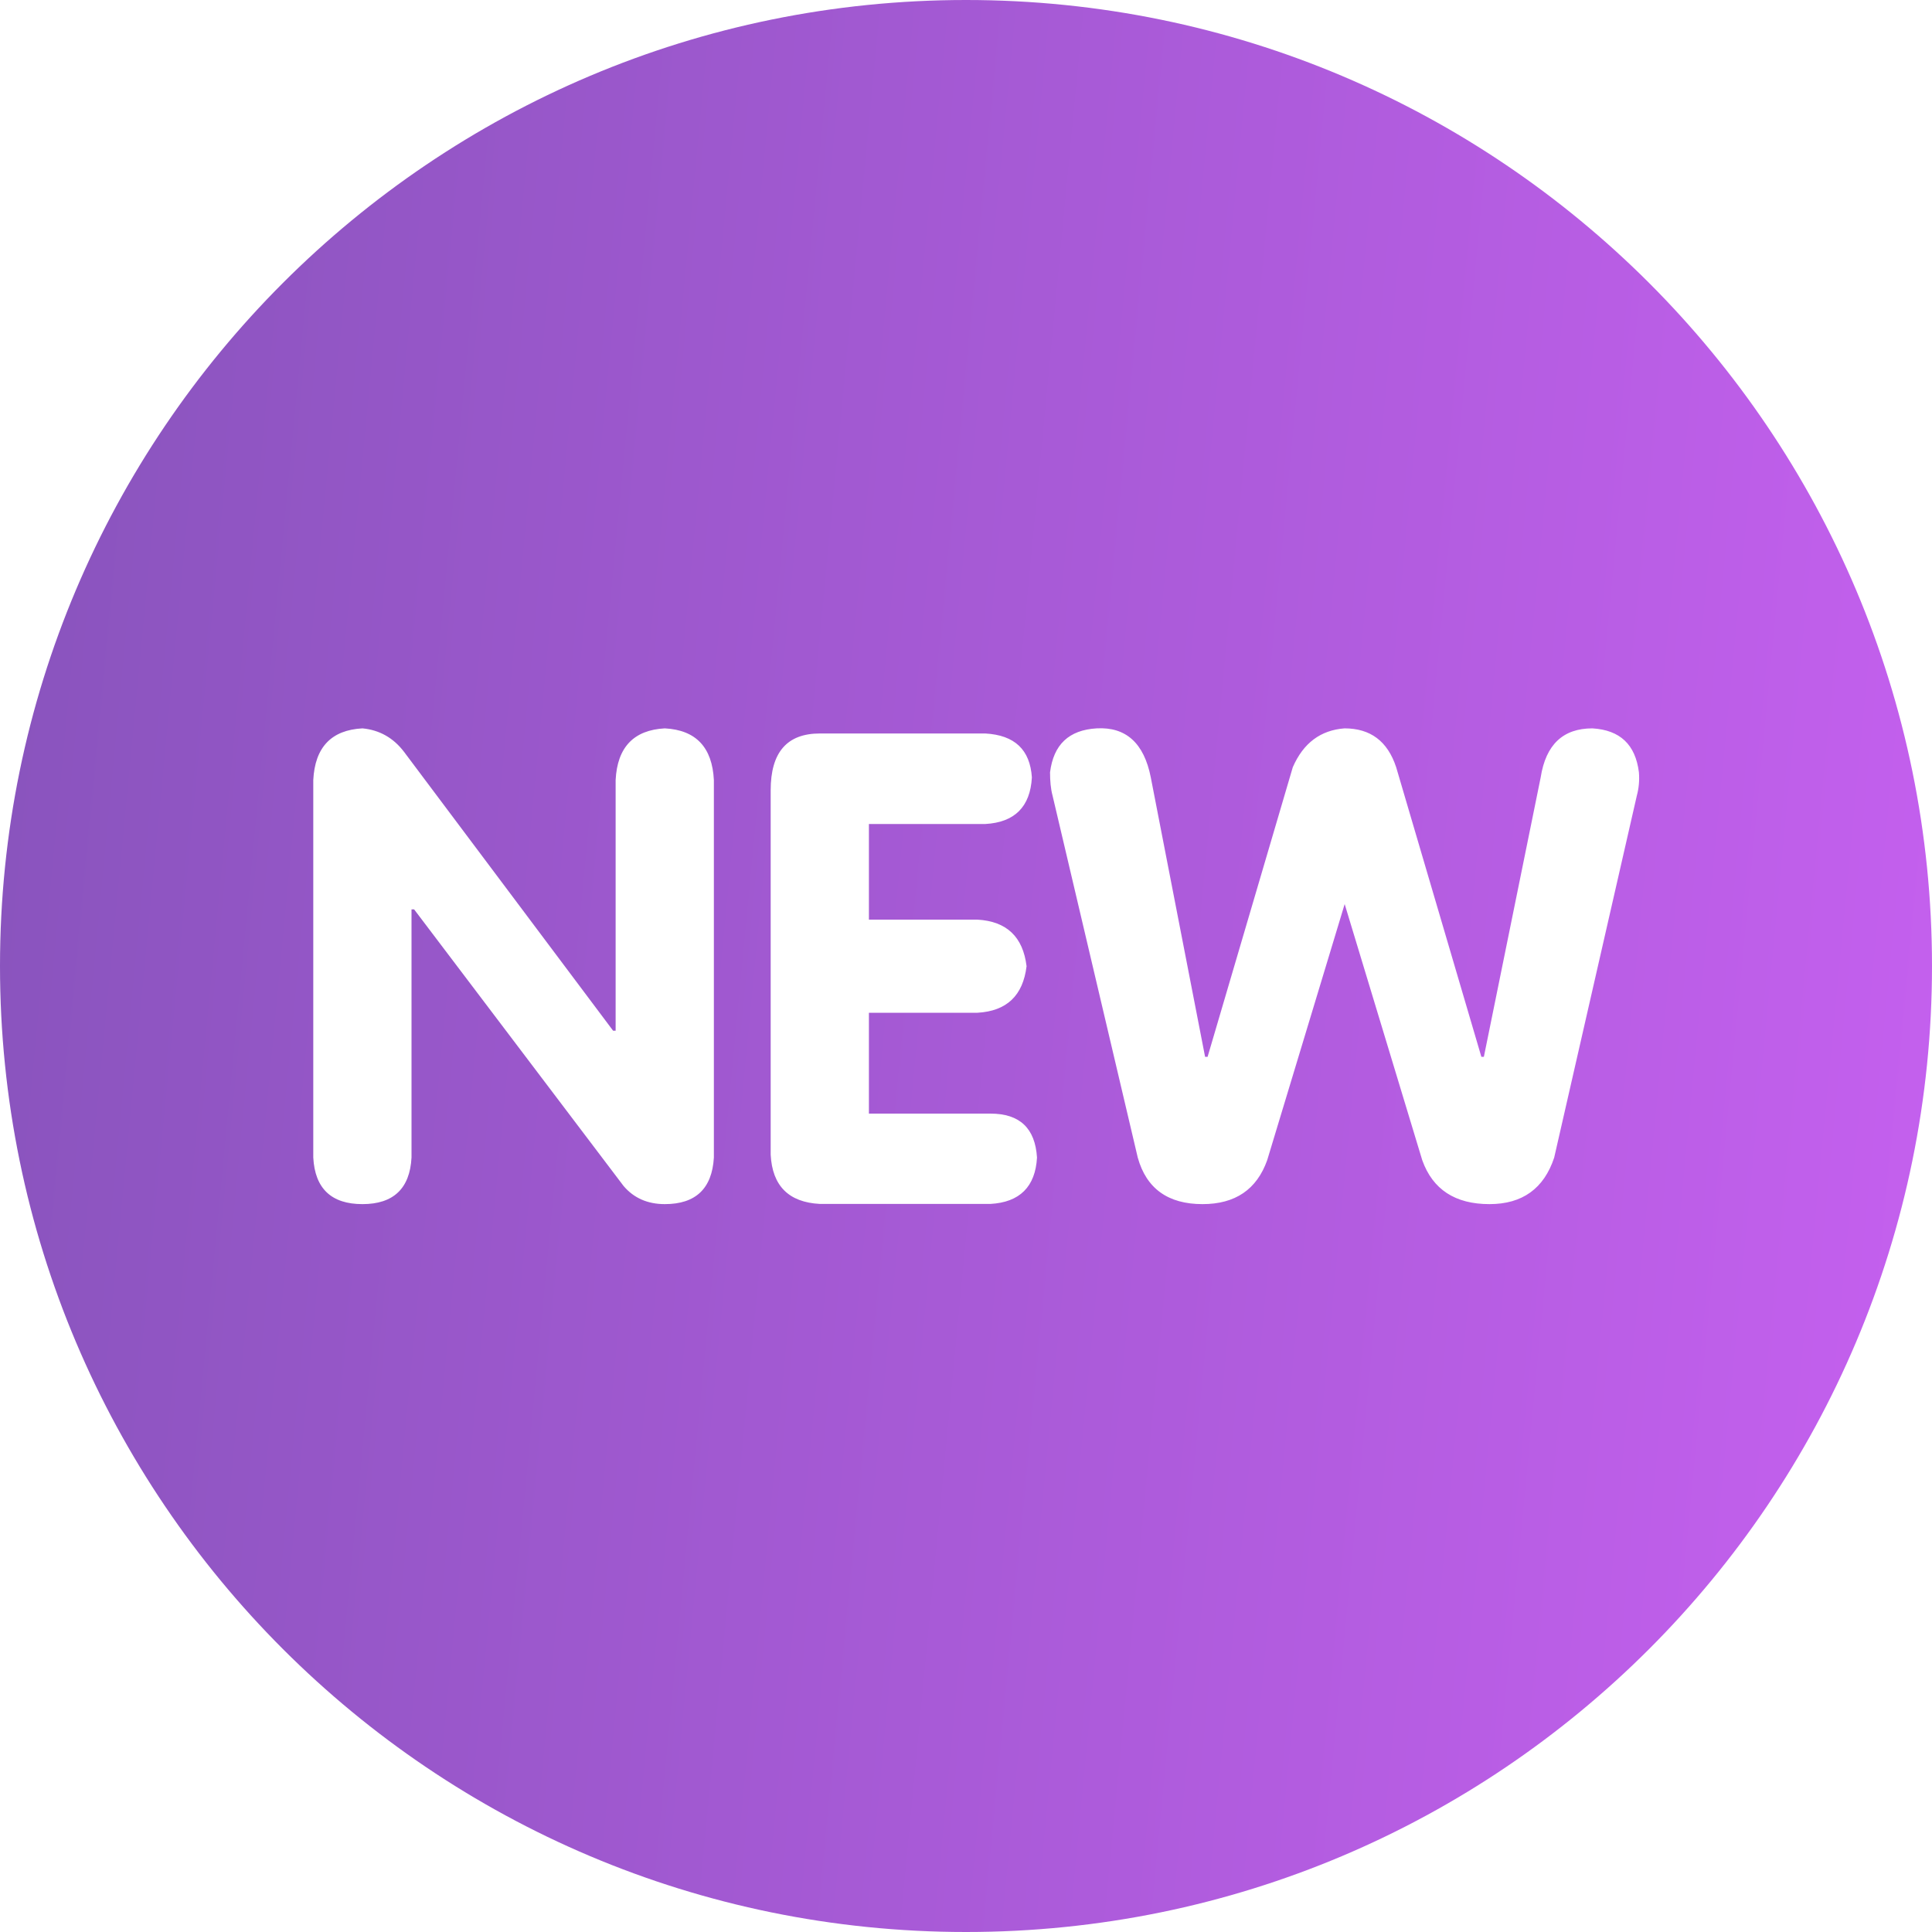 <?xml version="1.0" encoding="UTF-8"?>
<svg width="20px" height="20px" viewBox="0 0 20 20" version="1.1" xmlns="http://www.w3.org/2000/svg" xmlns:xlink="http://www.w3.org/1999/xlink">
    <!-- Generator: Sketch 52.5 (67469) - http://www.bohemiancoding.com/sketch -->
    <title>ic_new</title>
    <desc>Created with Sketch.</desc>
    <defs>
        <linearGradient x1="0%" y1="50%" x2="101.735%" y2="59.73%" id="linearGradient-1">
            <stop stop-color="#8A54BE" offset="0%"></stop>
            <stop stop-color="#C560EF" offset="100%"></stop>
        </linearGradient>
    </defs>
    <g id="Symbols" stroke="none" stroke-width="1" fill="none" fill-rule="evenodd">
        <g id="ic_new">
            <g>
                <rect id="矩形" fill="#000000" opacity="0" x="0" y="0" width="20" height="20"></rect>
                <path d="M10,0 C4.477,0 0,4.477 0,10 C0,15.523 4.477,20 10,20 C15.523,20 20,15.523 20,10 C20,4.477 15.523,1.0272907e-15 10,0 Z M7.39,11.983 C7.371,12.304 7.202,12.465 6.882,12.465 C6.704,12.465 6.561,12.402 6.455,12.277 L4.287,9.414 L4.26,9.414 L4.26,11.983 C4.243,12.304 4.072,12.465 3.752,12.465 C3.431,12.465 3.26,12.304 3.243,11.983 L3.243,8.075 C3.26,7.735 3.431,7.557 3.752,7.54 C3.93,7.557 4.072,7.639 4.181,7.781 L6.347,10.67 L6.373,10.67 L6.373,8.075 C6.39,7.735 6.561,7.557 6.882,7.54 C7.205,7.557 7.373,7.737 7.39,8.075 L7.39,11.983 Z M10.253,12.463 L8.487,12.463 C8.164,12.446 7.995,12.275 7.978,11.954 L7.978,8.181 C7.978,7.788 8.147,7.593 8.487,7.593 L10.2,7.593 C10.504,7.61 10.663,7.761 10.682,8.048 C10.665,8.352 10.504,8.513 10.2,8.53 L8.995,8.53 L8.995,9.52 L10.118,9.52 C10.422,9.537 10.59,9.699 10.627,10.002 C10.59,10.306 10.422,10.467 10.118,10.484 L8.995,10.484 L8.995,11.528 L10.253,11.528 C10.557,11.528 10.716,11.68 10.735,11.983 C10.718,12.284 10.557,12.446 10.253,12.463 Z M16.945,8.234 L16.089,11.983 C15.983,12.304 15.759,12.465 15.419,12.465 C15.063,12.465 14.831,12.313 14.723,12.01 L13.92,9.359 L13.118,12.01 C13.01,12.313 12.788,12.465 12.448,12.465 C12.092,12.465 11.867,12.304 11.778,11.983 L10.896,8.236 C10.877,8.166 10.87,8.084 10.87,7.995 C10.906,7.708 11.065,7.557 11.352,7.54 C11.655,7.523 11.843,7.692 11.913,8.048 L12.475,10.94 L12.501,10.94 L13.383,7.942 C13.492,7.692 13.67,7.559 13.918,7.54 C14.186,7.54 14.364,7.672 14.453,7.942 L15.335,10.94 L15.361,10.94 L15.949,8.048 C16.002,7.708 16.181,7.54 16.484,7.54 C16.771,7.557 16.93,7.708 16.966,7.995 C16.973,8.084 16.964,8.164 16.945,8.234 Z" id="形状" fill="url(#linearGradient-1)" fill-rule="nonzero"></path>
            </g>
        </g>
    </g>
</svg>